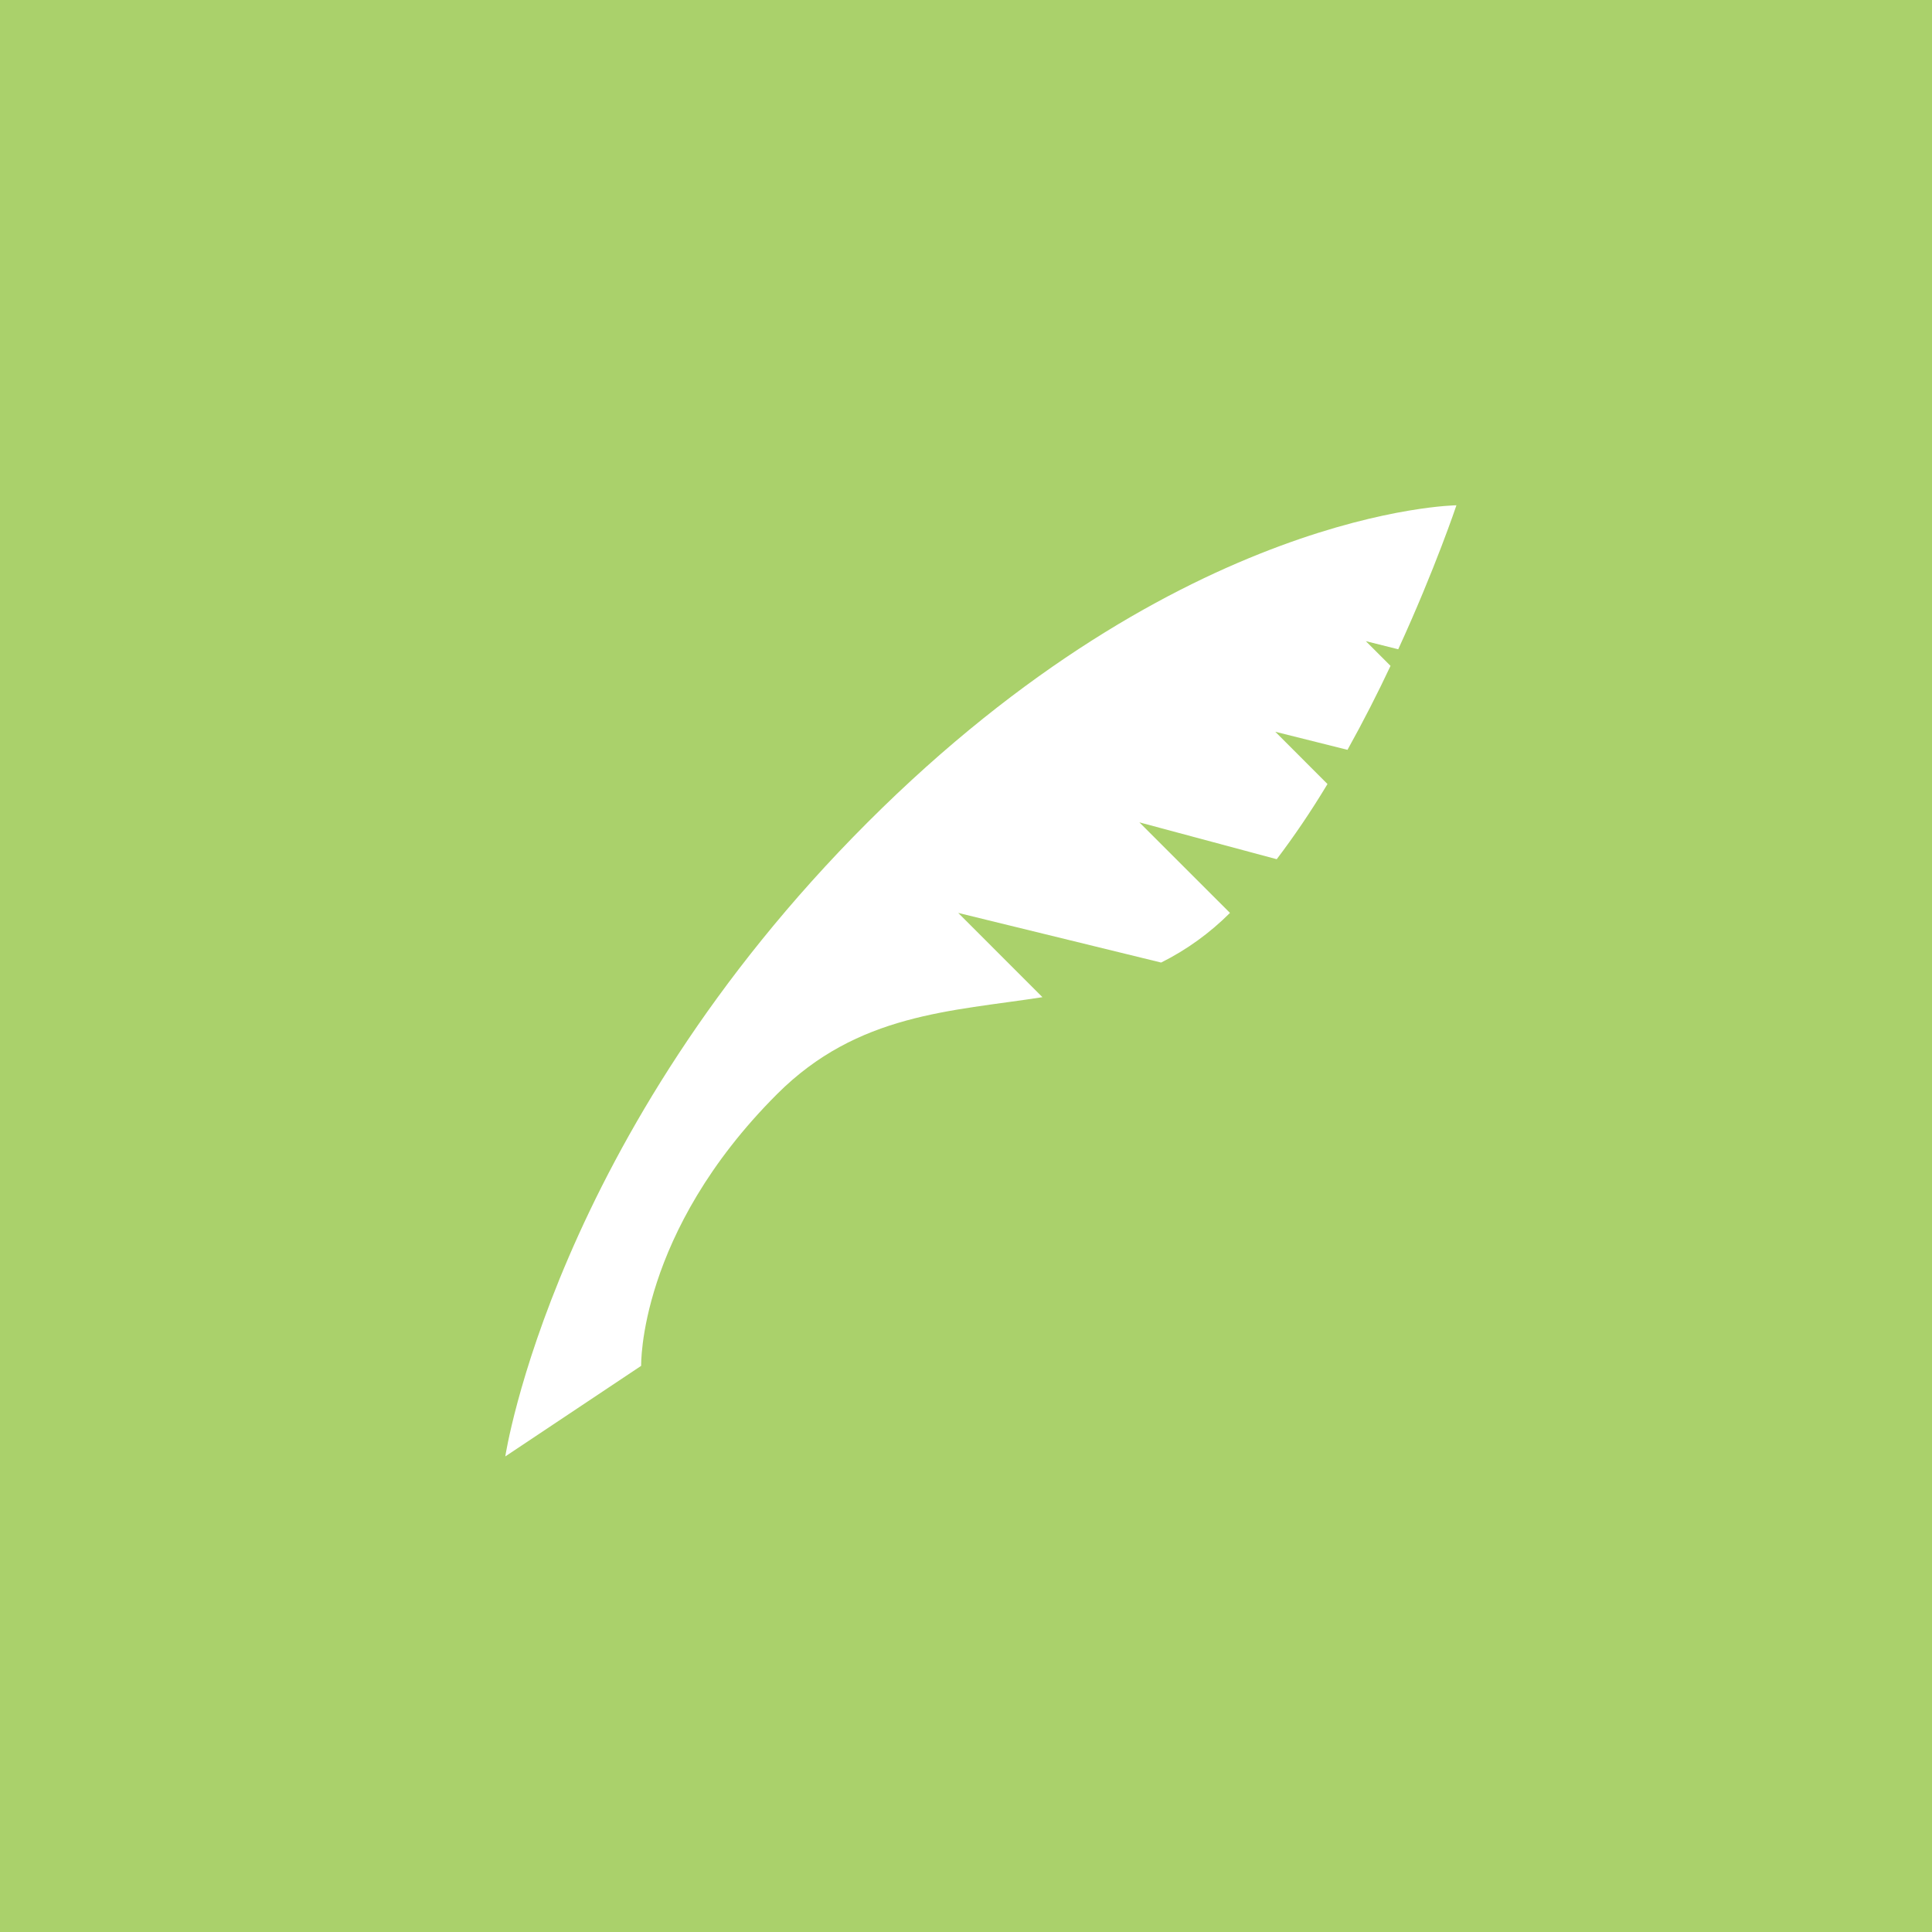 <?xml version="1.0" encoding="UTF-8" standalone="no"?>
<svg width="65px" height="65px" viewBox="0 0 65 65" version="1.1" xmlns="http://www.w3.org/2000/svg" xmlns:xlink="http://www.w3.org/1999/xlink">
    <!-- Generator: Sketch 39.1 (31720) - http://www.bohemiancoding.com/sketch -->
    <title>Group 12</title>
    <desc>Created with Sketch.</desc>
    <defs></defs>
    <g id="Page-1" stroke="none" stroke-width="1" fill="none" fill-rule="evenodd">
        <g id="角色属性-copy" transform="translate(-779, -757)">
            <g id="Group-12" transform="translate(779, 757)">
                <rect id="Rectangle-Copy-5" fill="#AAD16B" x="0" y="0" width="65" height="65"></rect>
                <g id="中译英" transform="translate(2, 2)">
                    <circle id="Oval-Copy-15" fill="#AAD16B" cx="31" cy="31" r="31"></circle>
                    <g id="noun_574770_cc" transform="translate(15, 15)" fill="#FFFFFF">
                        <g id="Group">
                            <path d="M28.952,4.571 L29.783,5.402 C29.353,6.316 28.869,7.267 28.335,8.227 L25.905,7.619 L27.662,9.378 C27.086,10.333 26.539,11.134 25.954,11.907 L21.333,10.667 L24.381,13.714 C23.707,14.388 22.926,14.955 22.065,15.384 L15.238,13.714 L18.072,16.549 C15.008,17.027 11.861,17.091 9.143,19.81 C4.463,24.489 4.571,28.952 4.571,28.952 L0,32 C0,32 1.624,21.233 12.19,10.667 C22.757,0.101 32,0 32,0 C32,0 31.287,2.133 30.042,4.844 L28.952,4.571 Z" id="Shape"></path>
                        </g>
                    </g>
                </g>
            </g>
        </g>
    </g>
</svg>